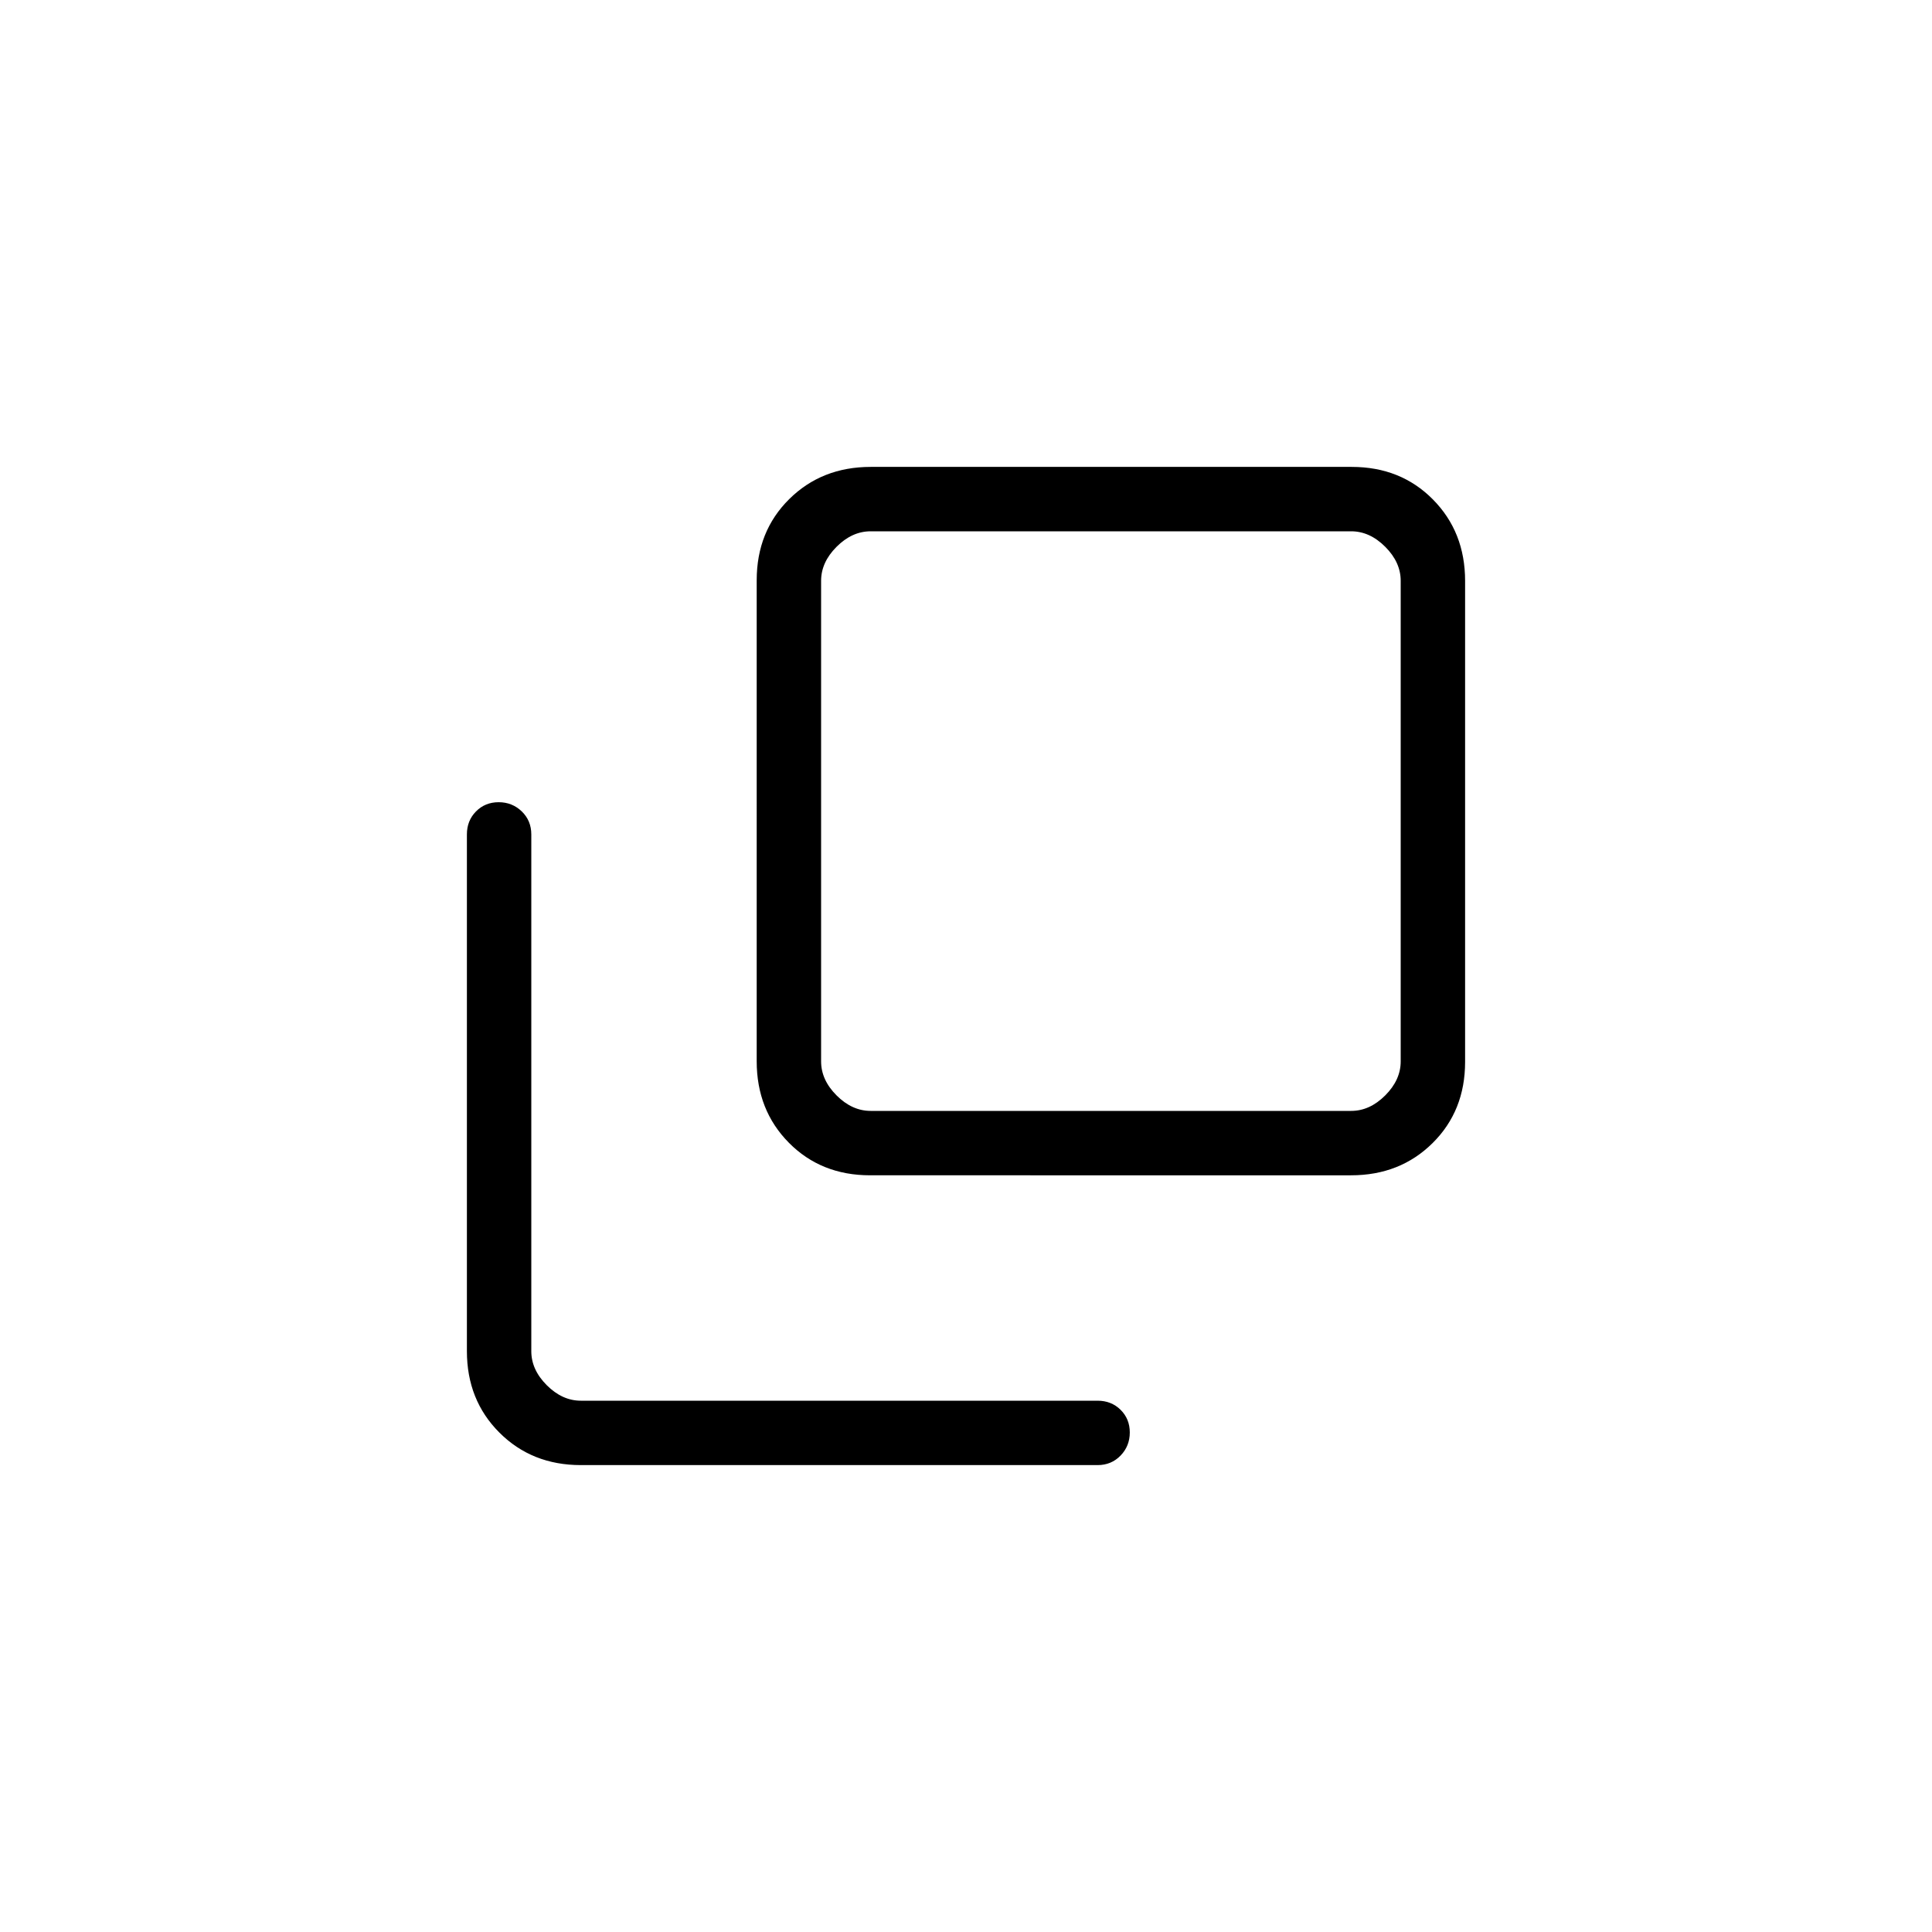 <svg xmlns="http://www.w3.org/2000/svg" height="20" viewBox="0 96 960 960" width="20"><path d="M432.338 680Q408 680 392 663.834t-16-40.505V384.338Q376 360 392.166 344t40.505-16h238.991Q696 328 712 344.166t16 40.505v238.991Q728 648 711.834 664t-40.505 16H432.338Zm.277-320q-9.23 0-16.923 7.692Q408 375.385 408 384.615v238.77q0 9.23 7.692 16.923Q423.385 648 432.615 648h238.77q9.23 0 16.923-7.692Q696 632.615 696 623.385v-238.77q0-9.23-7.692-16.923Q680.615 360 671.385 360h-238.77Zm-144 464q-24.315 0-40.465-16.15Q232 791.7 232 767.385v-256.77q0-6.838 4.52-11.419t11.269-4.581q6.749 0 11.48 4.581Q264 503.777 264 510.615v256.77q0 9.23 7.692 16.923Q279.385 792 288.615 792h256.77q6.838 0 11.419 4.52 4.581 4.521 4.581 11.27t-4.581 11.479Q552.223 824 545.385 824h-256.77ZM408 360v288-288Z"/></svg>